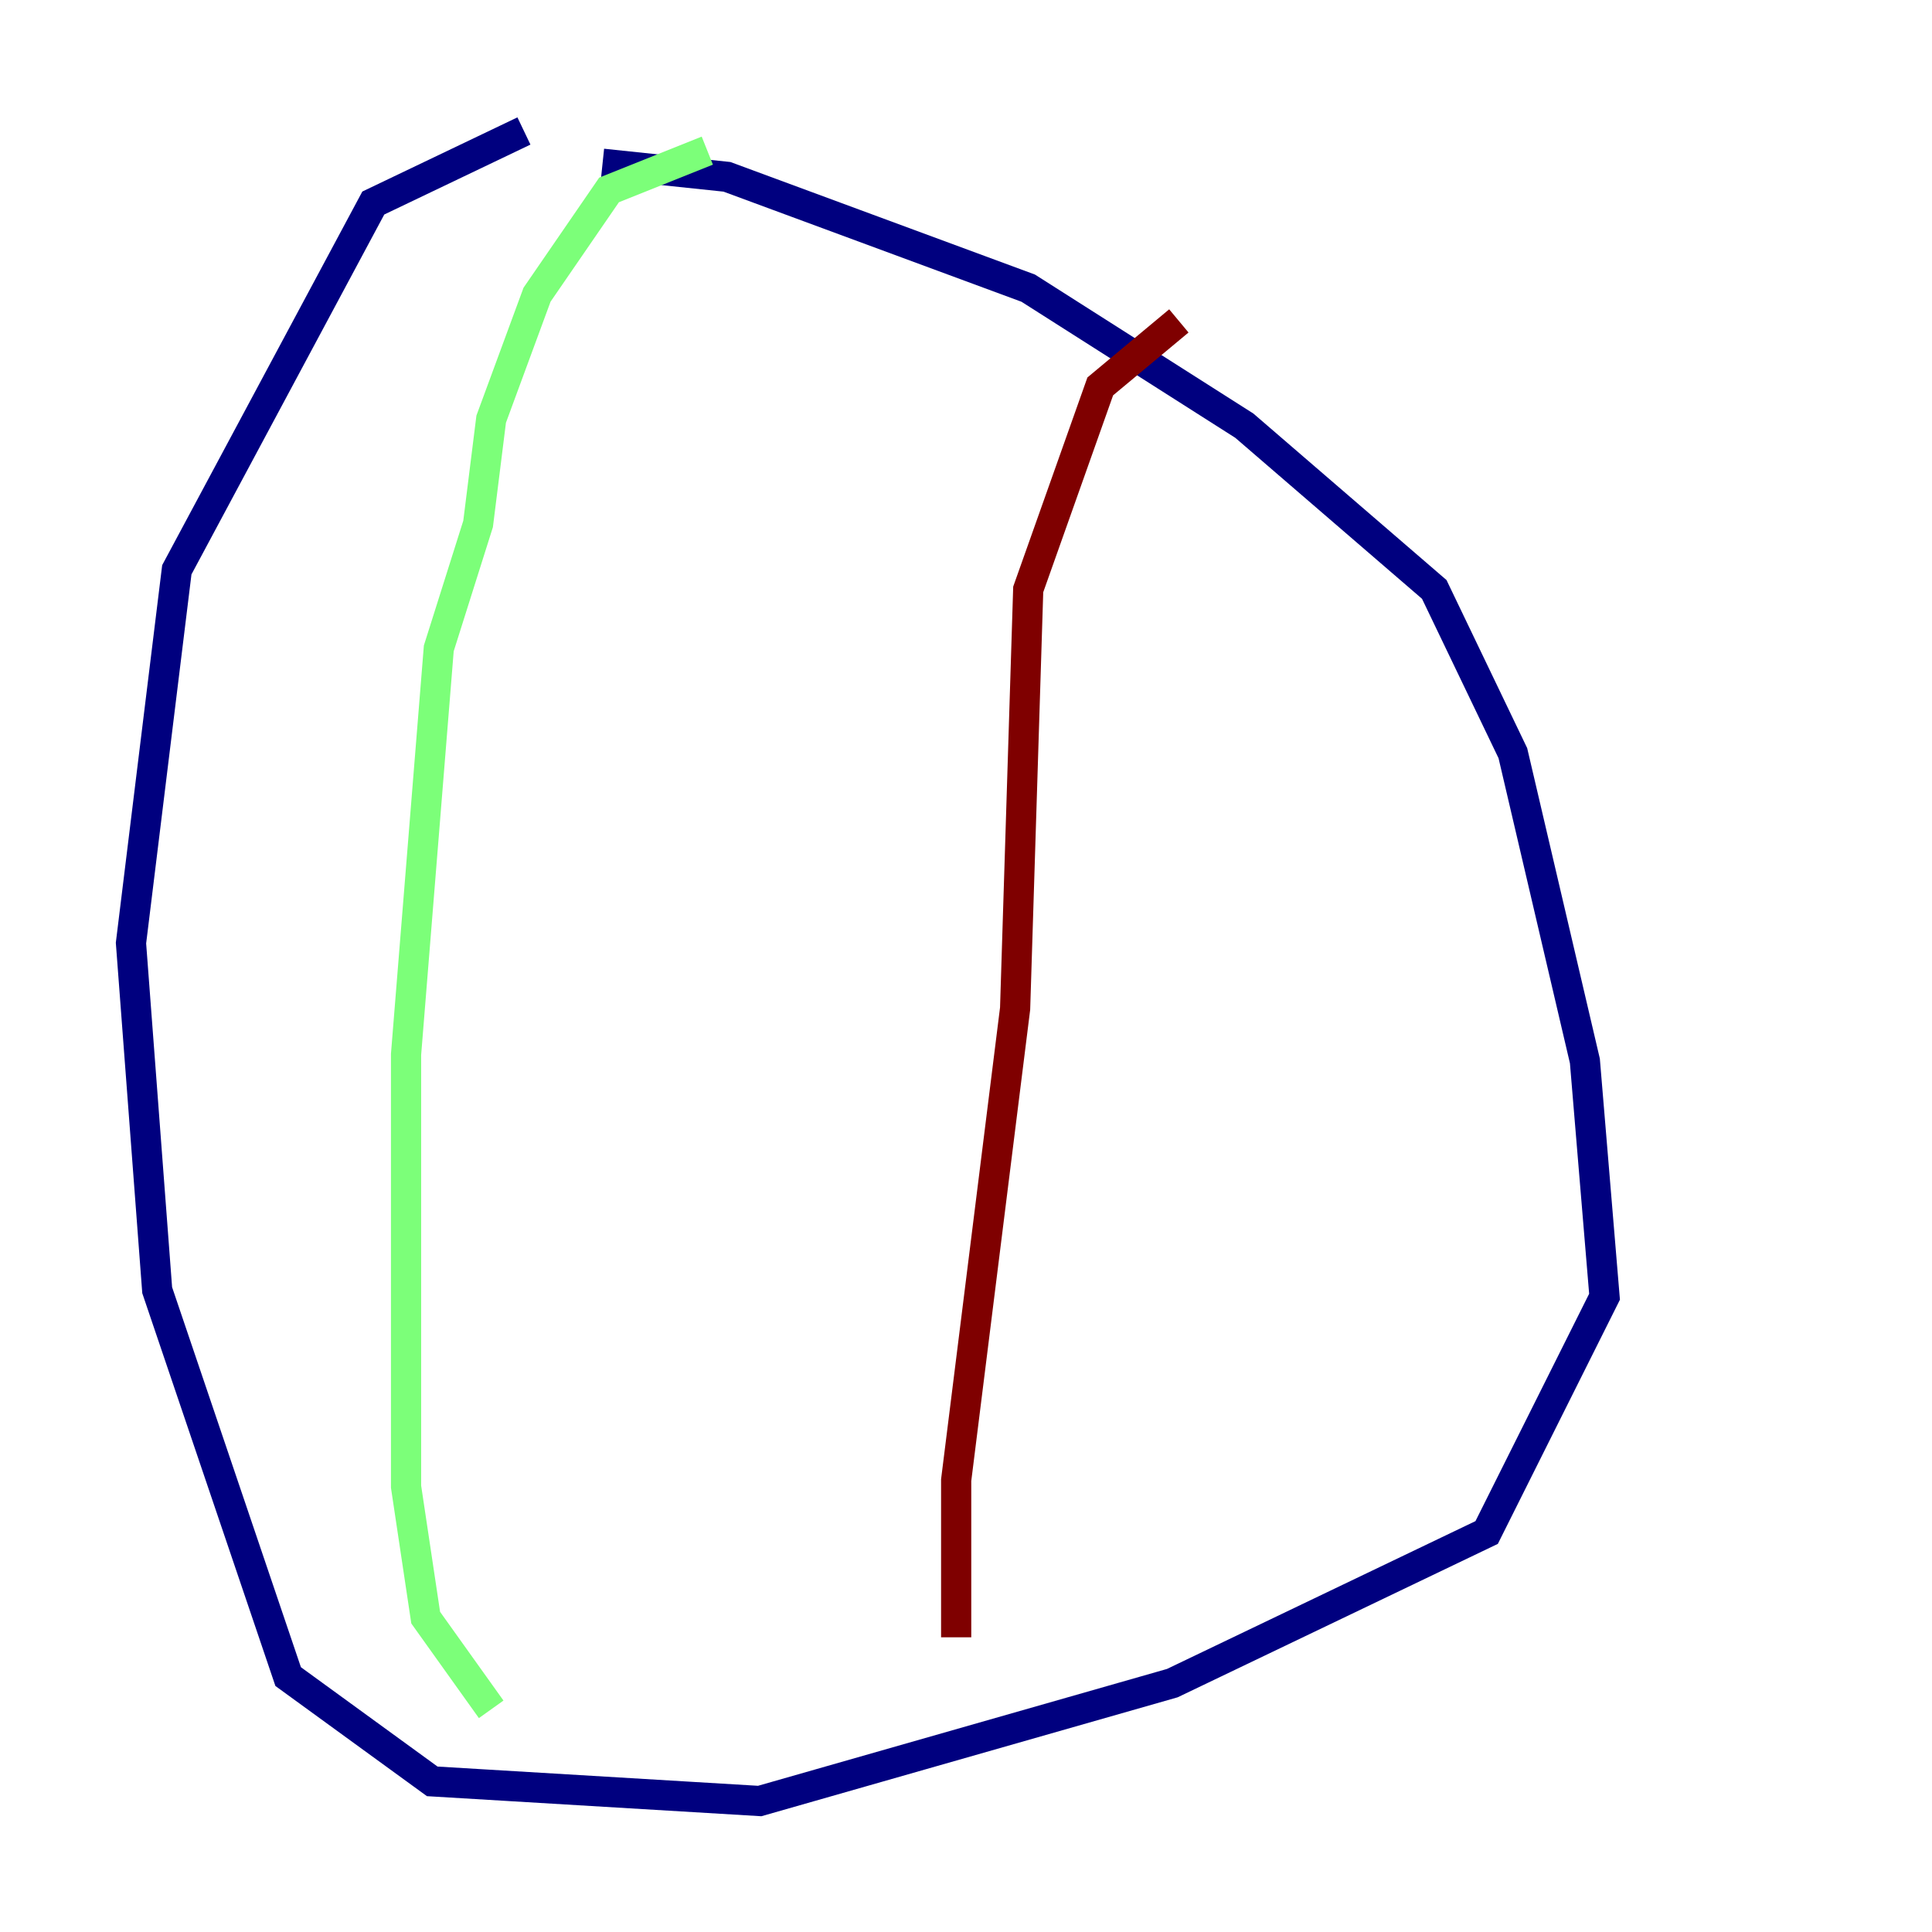 <?xml version="1.0" encoding="utf-8" ?>
<svg baseProfile="tiny" height="128" version="1.2" viewBox="0,0,128,128" width="128" xmlns="http://www.w3.org/2000/svg" xmlns:ev="http://www.w3.org/2001/xml-events" xmlns:xlink="http://www.w3.org/1999/xlink"><defs /><polyline fill="none" points="34.712,8.678 24.732,13.451 11.715,37.749 8.678,62.481 10.414,85.478 19.091,111.078 28.637,118.02 50.332,119.322 77.668,111.512 98.495,101.532 106.305,85.912 105.003,70.291 100.231,49.898 95.024,39.051 82.441,28.203 68.122,19.091 48.163,11.715 39.919,10.848" stroke="#00007f" stroke-width="2" /><polyline fill="none" points="46.861,9.98 40.352,12.583 35.58,19.525 32.542,27.77 31.675,34.712 29.071,42.956 26.902,69.858 26.902,98.495 28.203,107.173 32.542,113.248" stroke="#7cff79" stroke-width="2" /><polyline fill="none" points="78.102,21.261 72.895,25.6 68.122,39.051 67.254,66.82 63.349,98.061 63.349,108.475" stroke="#7f0000" stroke-width="2" /></svg>